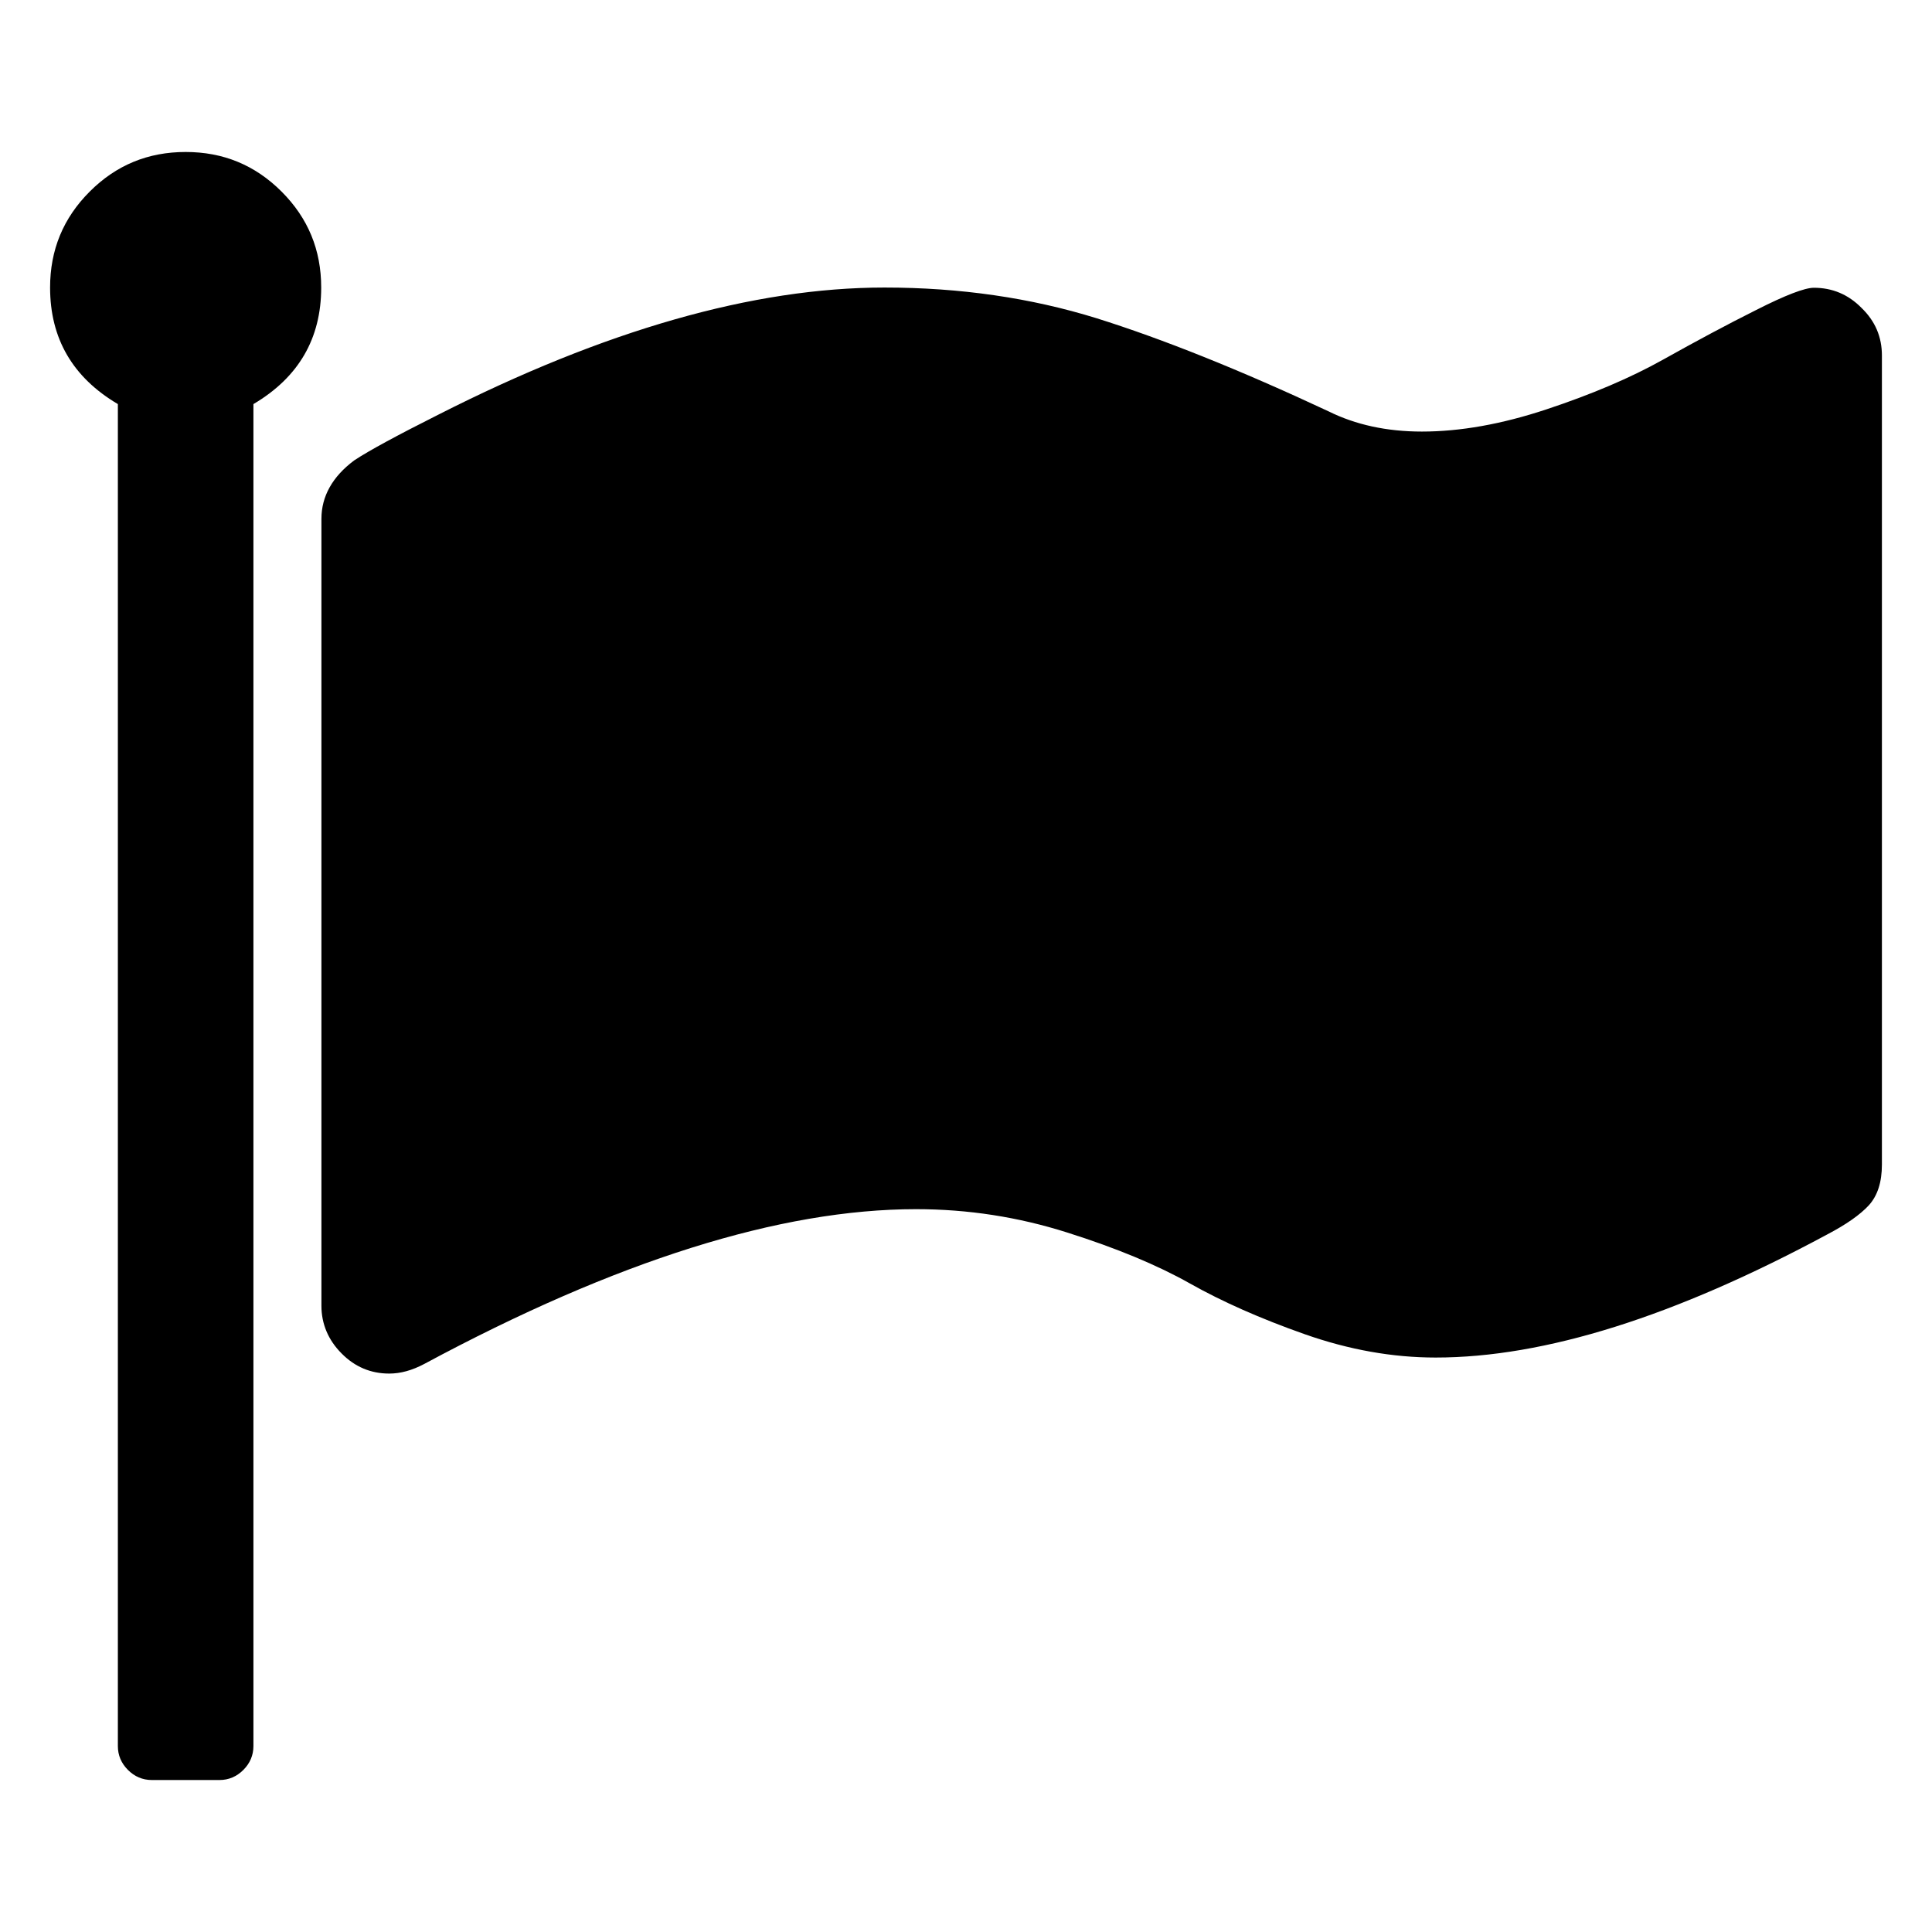 <?xml version="1.0" standalone="no"?>
<!DOCTYPE svg PUBLIC "-//W3C//DTD SVG 1.1//EN" "http://www.w3.org/Graphics/SVG/1.1/DTD/svg11.dtd">
<svg class="icon" style="width: 1em;height: 1em;vertical-align: middle;fill: currentColor;overflow: hidden;" viewBox="0 0 1024 1024" version="1.1" xmlns="http://www.w3.org/2000/svg"><path d="M170.242 152.402c0 26.942-11.894 47.574-35.924 61.773v711.309c0 4.854-1.82 9.102-5.34 12.621-3.519 3.52-7.767 5.34-12.621 5.34H80.433c-4.854 0-9.102-1.82-12.621-5.34-3.52-3.52-5.34-7.767-5.34-12.621V214.175c-24.03-14.2-35.924-34.83-35.924-61.773 0-19.904 6.918-36.773 20.996-50.852C61.622 87.472 78.49 80.555 98.395 80.555s36.773 6.917 50.851 20.995c14.078 14.079 20.996 30.948 20.996 50.852z m827.21 36.044v428.776c0 9.345-2.306 16.505-6.918 21.602-4.733 5.098-12.015 10.195-22.21 15.535-80.706 43.448-149.64 65.172-207.409 65.172-22.816 0-45.996-4.127-69.42-12.38-23.422-8.252-43.69-17.233-60.923-26.942-17.234-9.709-38.837-18.69-64.93-26.943-25.971-8.252-52.671-12.379-80.1-12.379-71.967 0-158.863 27.307-260.687 82.042-6.432 3.398-12.5 5.097-18.568 5.097-9.71 0-18.205-3.52-25.244-10.68-7.039-7.039-10.68-15.656-10.68-25.243V274.978c0-11.893 5.826-22.33 17.355-30.947 7.889-5.219 22.695-13.229 44.419-24.152 88.352-44.904 167.238-67.477 236.658-67.477 40.05 0 77.55 5.46 112.382 16.262 34.831 10.923 75.852 27.307 123.062 49.395 14.2 7.039 30.705 10.68 49.395 10.68 20.267 0 42.234-3.884 66.021-11.772 23.787-7.889 44.419-16.627 61.774-26.336 17.355-9.71 33.86-18.569 49.395-26.336 15.534-7.888 25.729-11.772 30.583-11.772 9.71 0 18.204 3.52 25.244 10.68 7.281 7.039 10.8 15.413 10.8 25.243z" /></svg>
